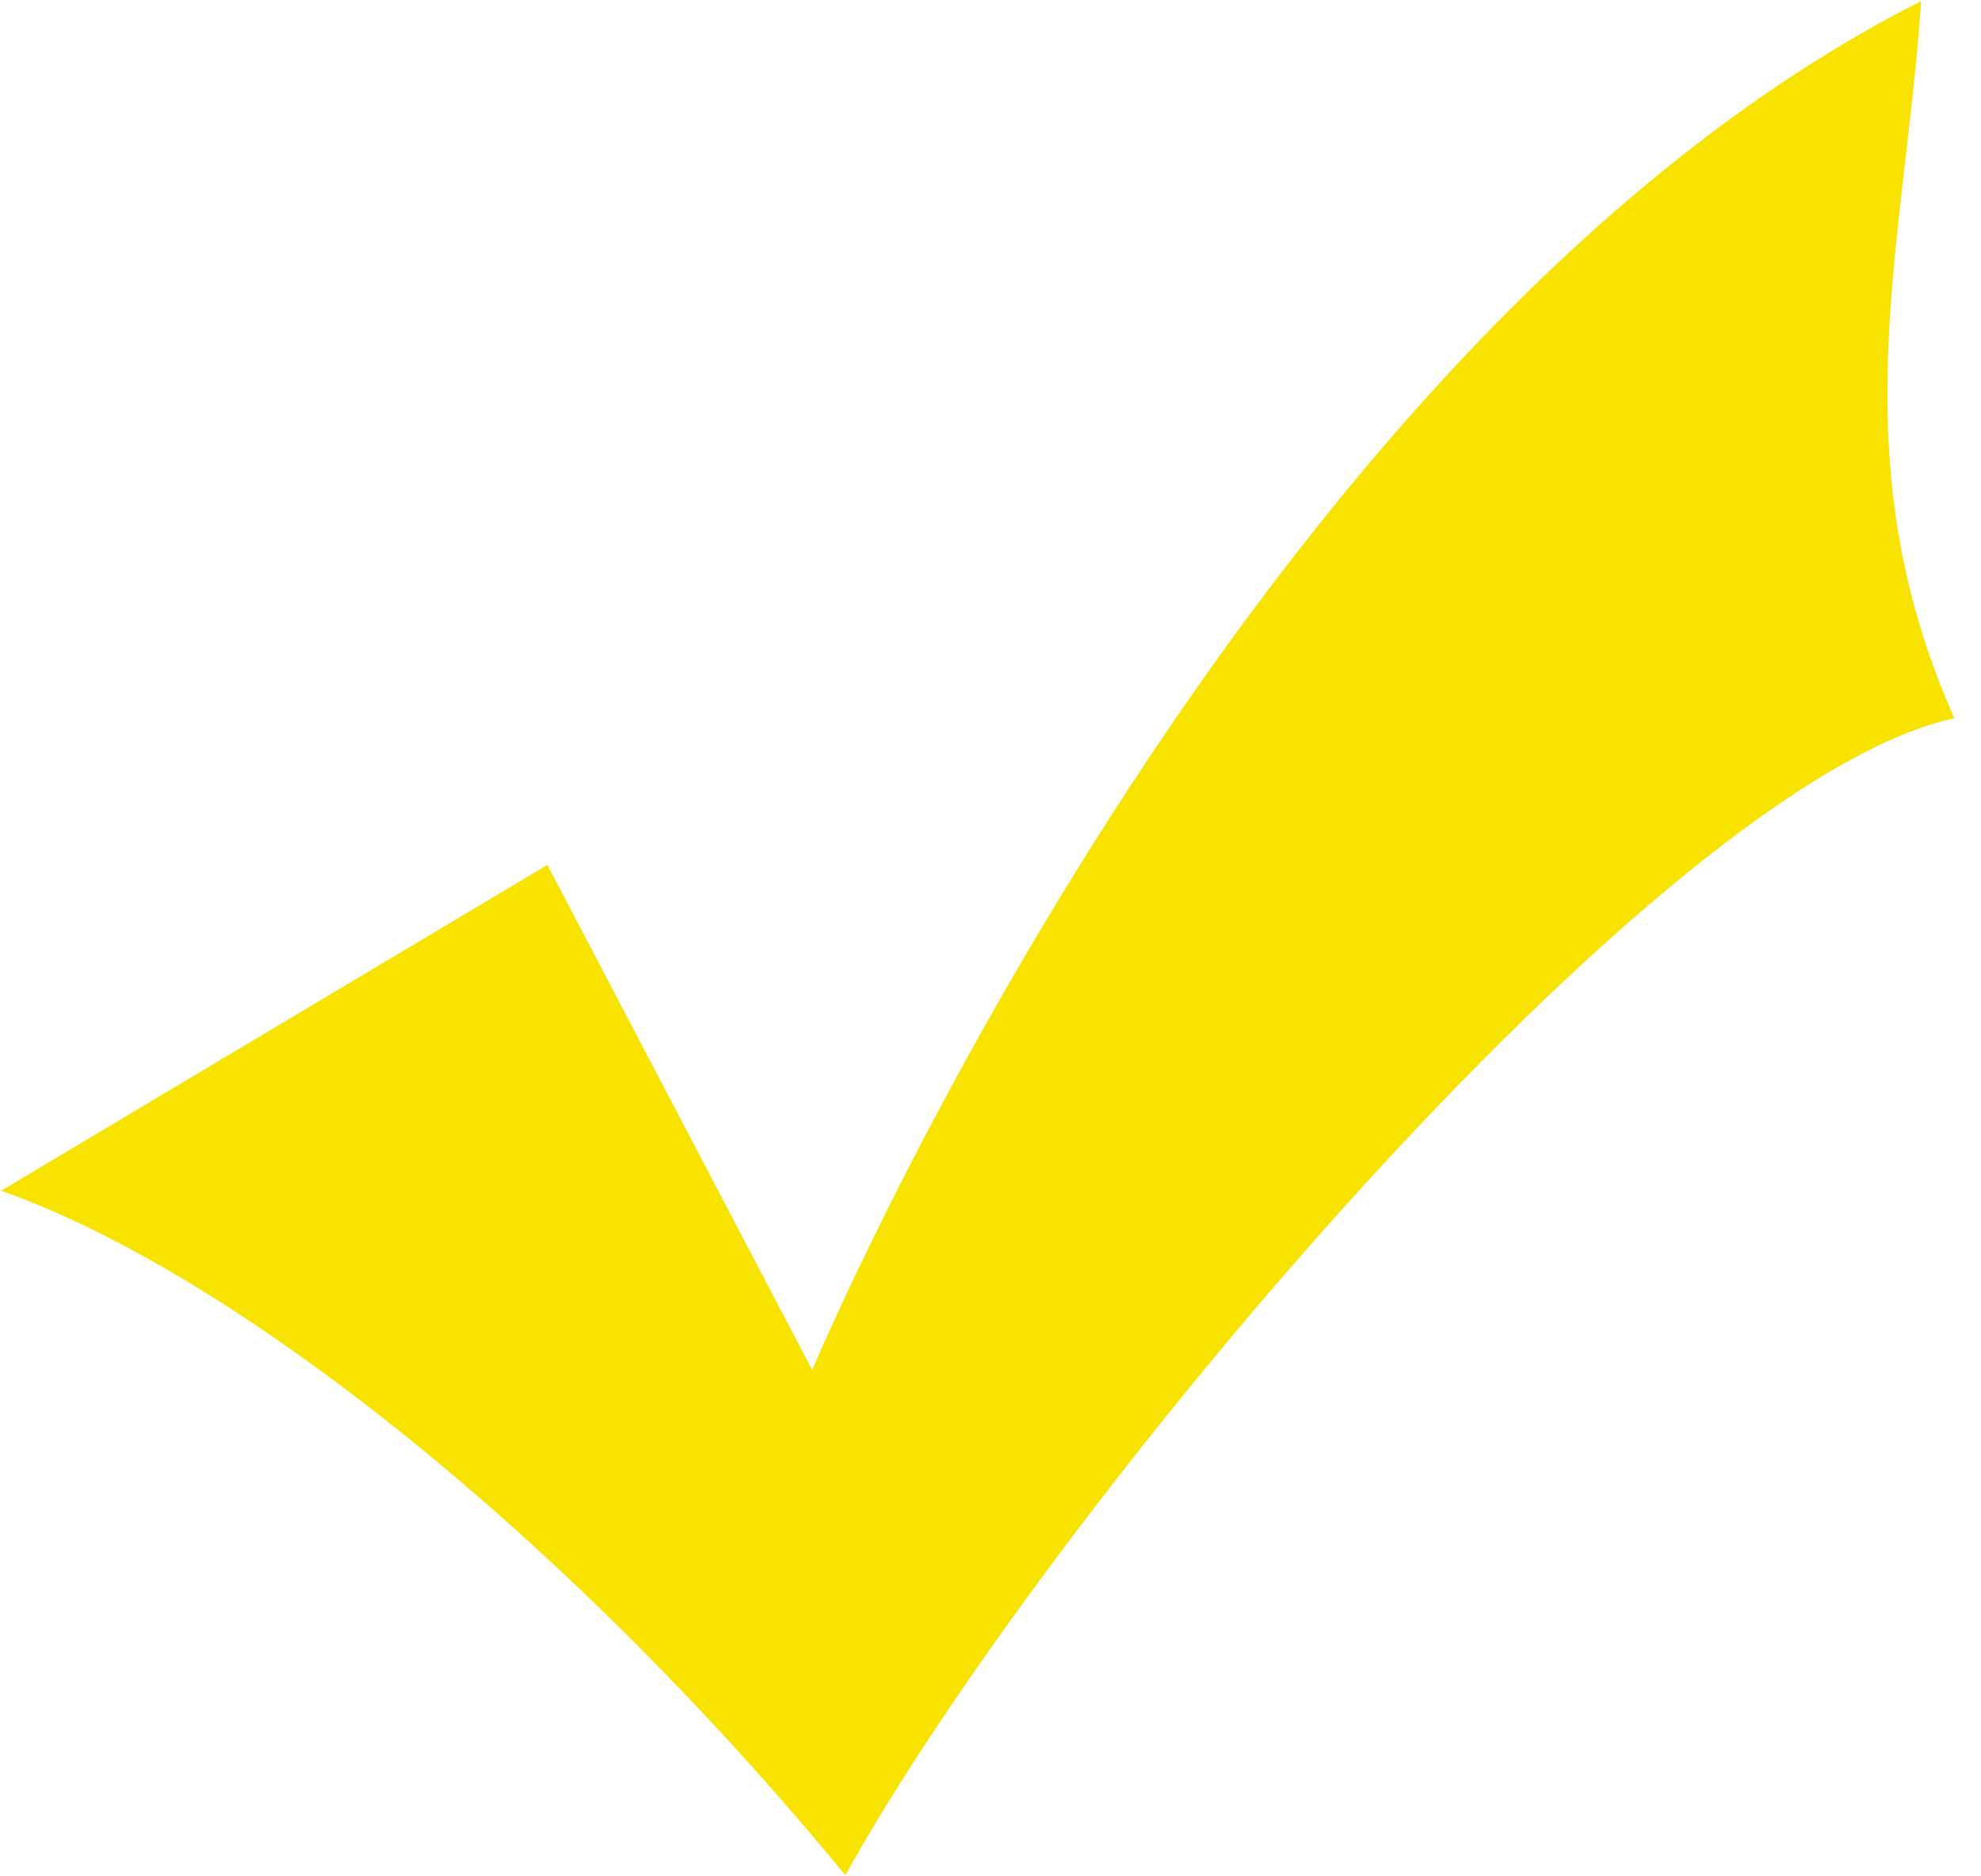 <svg xmlns="http://www.w3.org/2000/svg" width="19" height="18">
    <path fill="#F7E200" fill-rule="evenodd" d="M5.25 8.297l2.54 4.846S11.918 3.294 18.426.011c-.158 2.345-.793 4.377.318 6.879-2.858.625-8.732 7.66-10.636 11.099-2.699-3.283-5.874-5.784-8.097-6.566L5.25 8.297z"/>
</svg>
